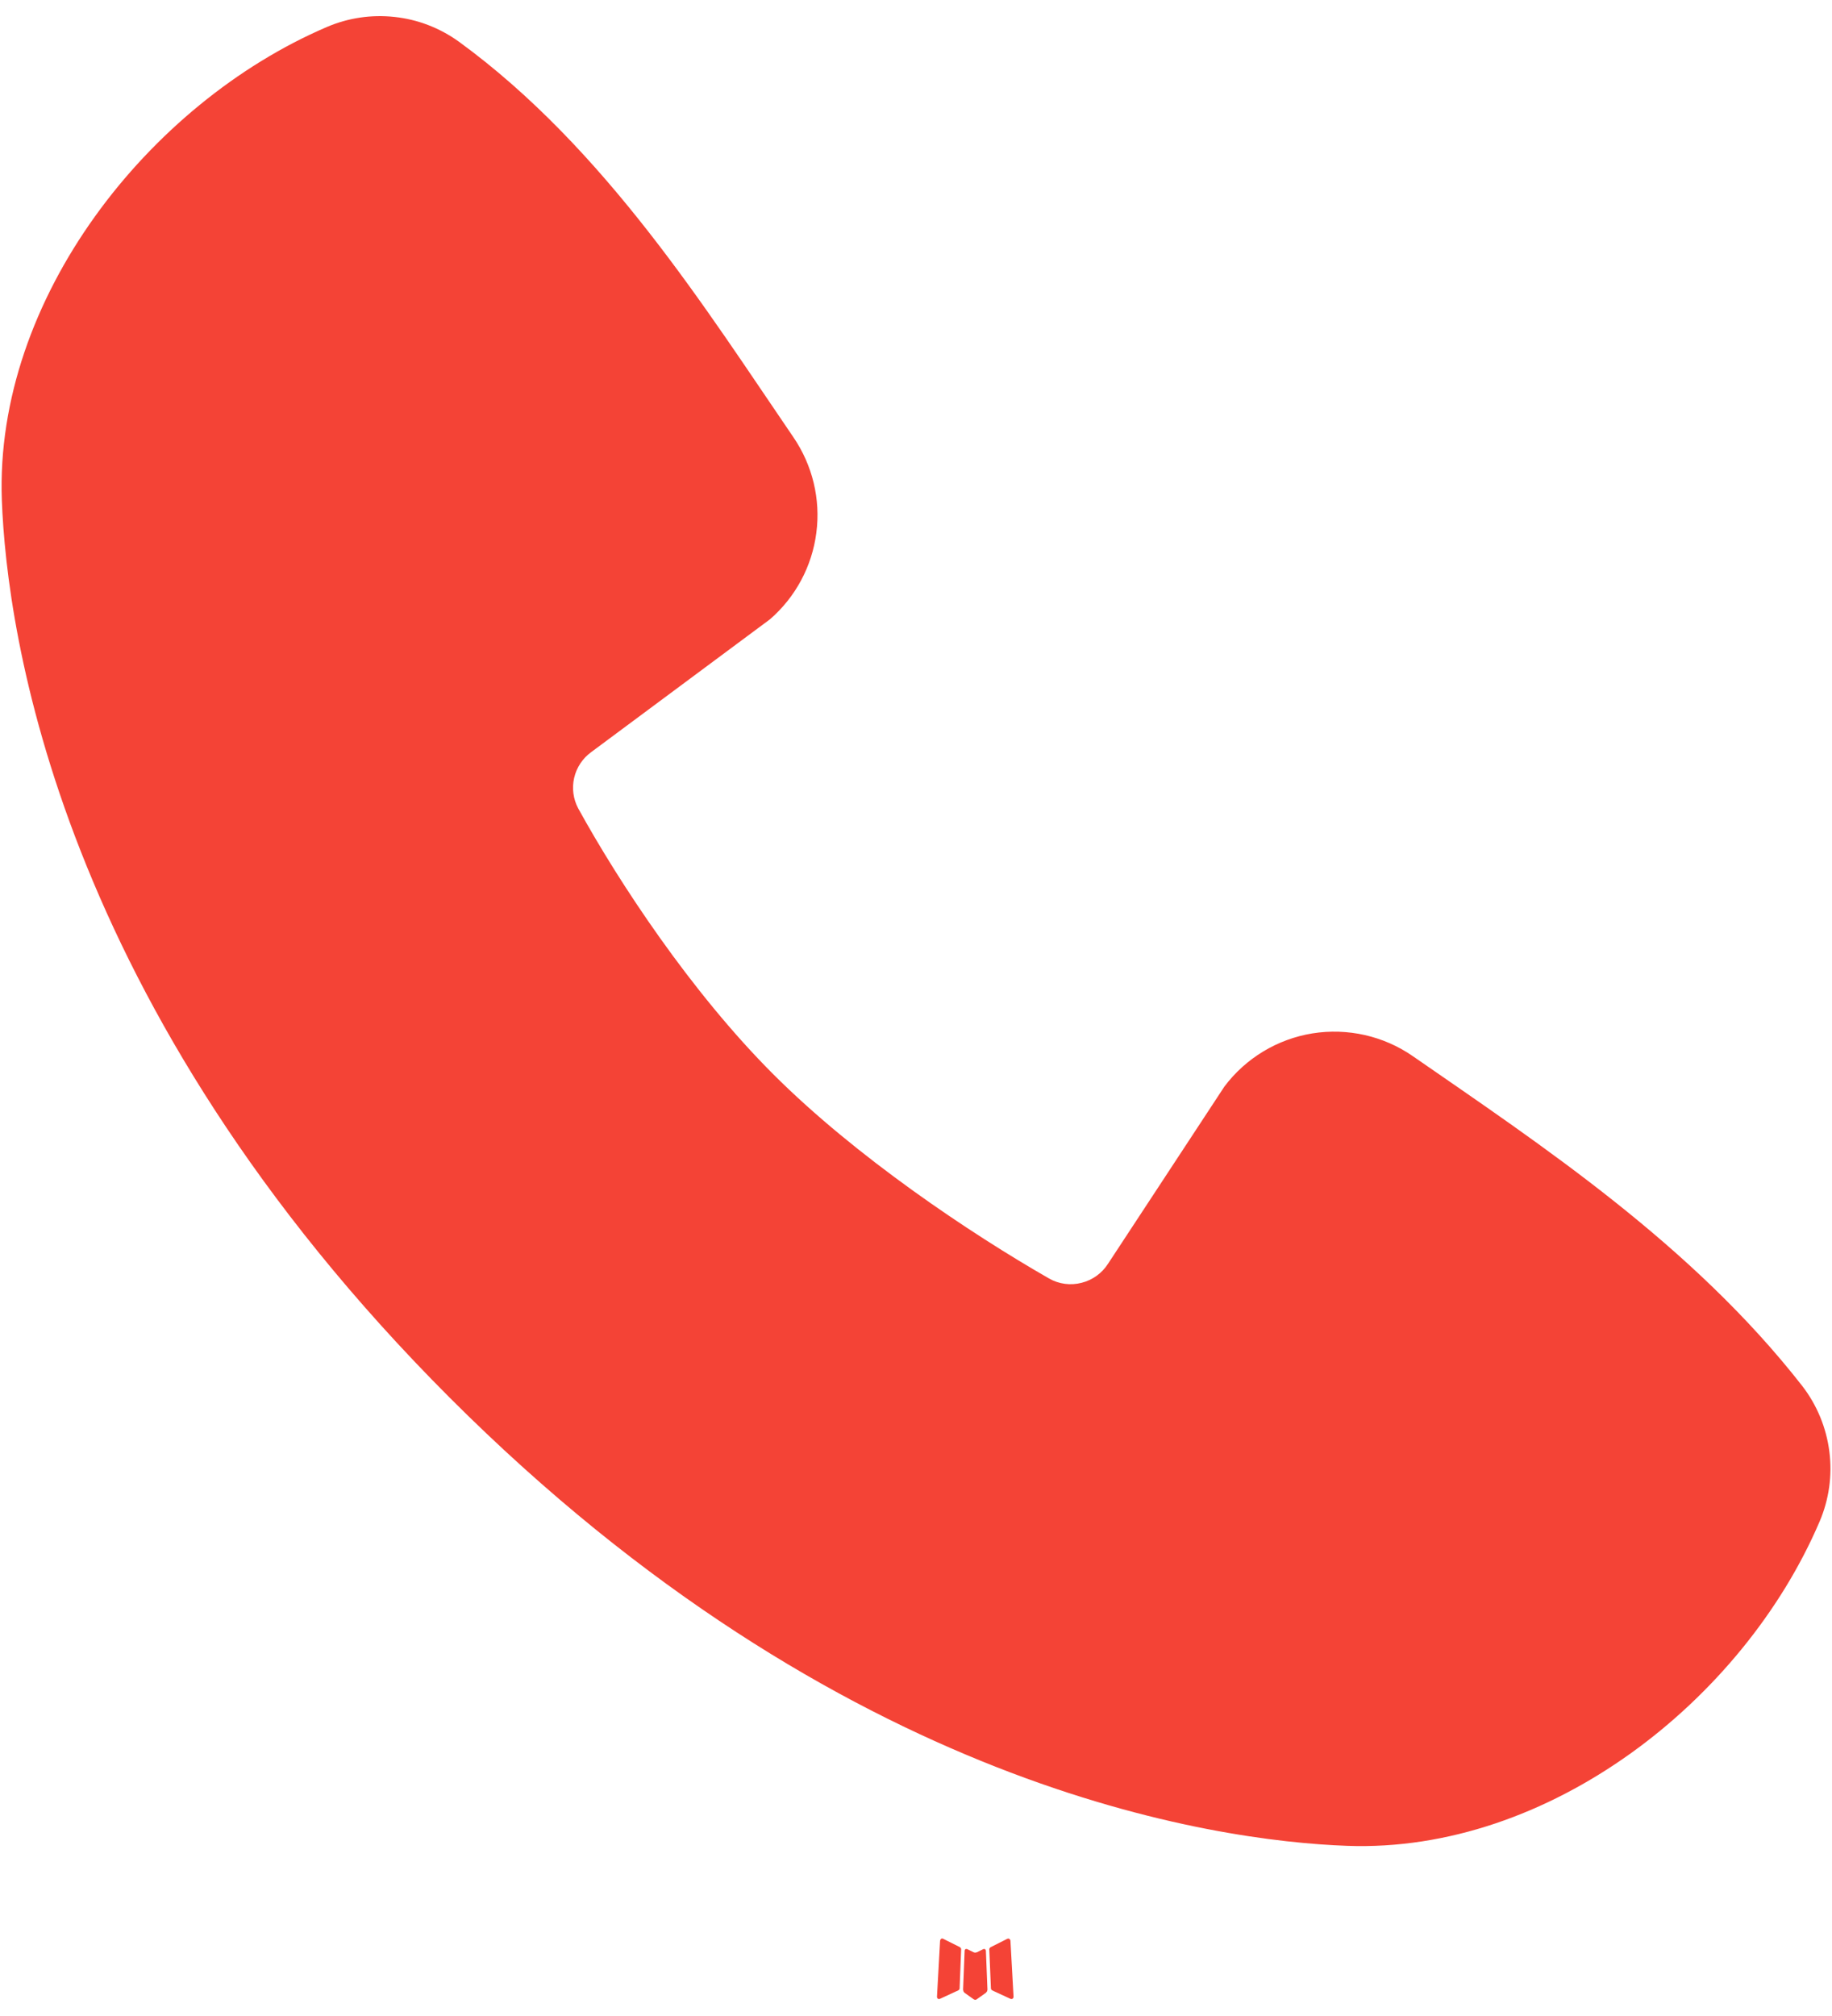 <svg width="20" height="22" viewBox="0 0 20 22" fill="none" xmlns="http://www.w3.org/2000/svg">
<g id="Group">
<path id="Vector" fill-rule="evenodd" clip-rule="evenodd" d="M10.746 21.268L10.735 21.27L10.664 21.305L10.644 21.309L10.63 21.305L10.559 21.27C10.548 21.267 10.54 21.268 10.535 21.275L10.531 21.285L10.514 21.713L10.519 21.733L10.529 21.746L10.633 21.82L10.648 21.824L10.66 21.82L10.764 21.746L10.776 21.73L10.78 21.713L10.763 21.286C10.76 21.276 10.755 21.27 10.746 21.268ZM11.011 21.155L10.998 21.157L10.813 21.25L10.803 21.26L10.8 21.271L10.818 21.701L10.823 21.713L10.831 21.72L11.032 21.813C11.045 21.817 11.054 21.814 11.061 21.805L11.065 21.791L11.031 21.177C11.028 21.165 11.021 21.158 11.011 21.155ZM10.296 21.157C10.292 21.154 10.286 21.154 10.281 21.155C10.276 21.156 10.272 21.159 10.269 21.163L10.263 21.177L10.229 21.791C10.23 21.803 10.235 21.811 10.246 21.815L10.261 21.813L10.462 21.72L10.472 21.712L10.476 21.701L10.493 21.271L10.49 21.259L10.48 21.249L10.296 21.157Z" fill="#F44336"/>
<path id="Vector_2" fill-rule="evenodd" clip-rule="evenodd" d="M14.705 20.143C13.265 20.09 9.184 19.526 4.91 15.253C0.637 10.979 0.074 6.899 0.02 5.458C-0.06 3.262 1.622 1.129 3.565 0.296C3.799 0.195 4.055 0.157 4.308 0.185C4.562 0.212 4.803 0.306 5.01 0.455C6.61 1.621 7.714 3.385 8.662 4.772C8.87 5.077 8.96 5.448 8.912 5.814C8.865 6.18 8.685 6.516 8.406 6.758L6.455 8.207C6.361 8.275 6.294 8.375 6.268 8.489C6.242 8.602 6.258 8.721 6.313 8.823C6.755 9.626 7.541 10.822 8.441 11.722C9.341 12.622 10.594 13.46 11.453 13.952C11.56 14.013 11.687 14.03 11.807 13.999C11.927 13.969 12.031 13.894 12.097 13.79L13.367 11.857C13.6 11.547 13.945 11.339 14.328 11.277C14.711 11.216 15.104 11.304 15.423 11.525C16.83 12.499 18.472 13.584 19.674 15.123C19.835 15.331 19.938 15.579 19.971 15.84C20.005 16.101 19.967 16.366 19.863 16.608C19.026 18.561 16.908 20.224 14.705 20.143Z" fill="#F44336"/>
</g>
</svg>
